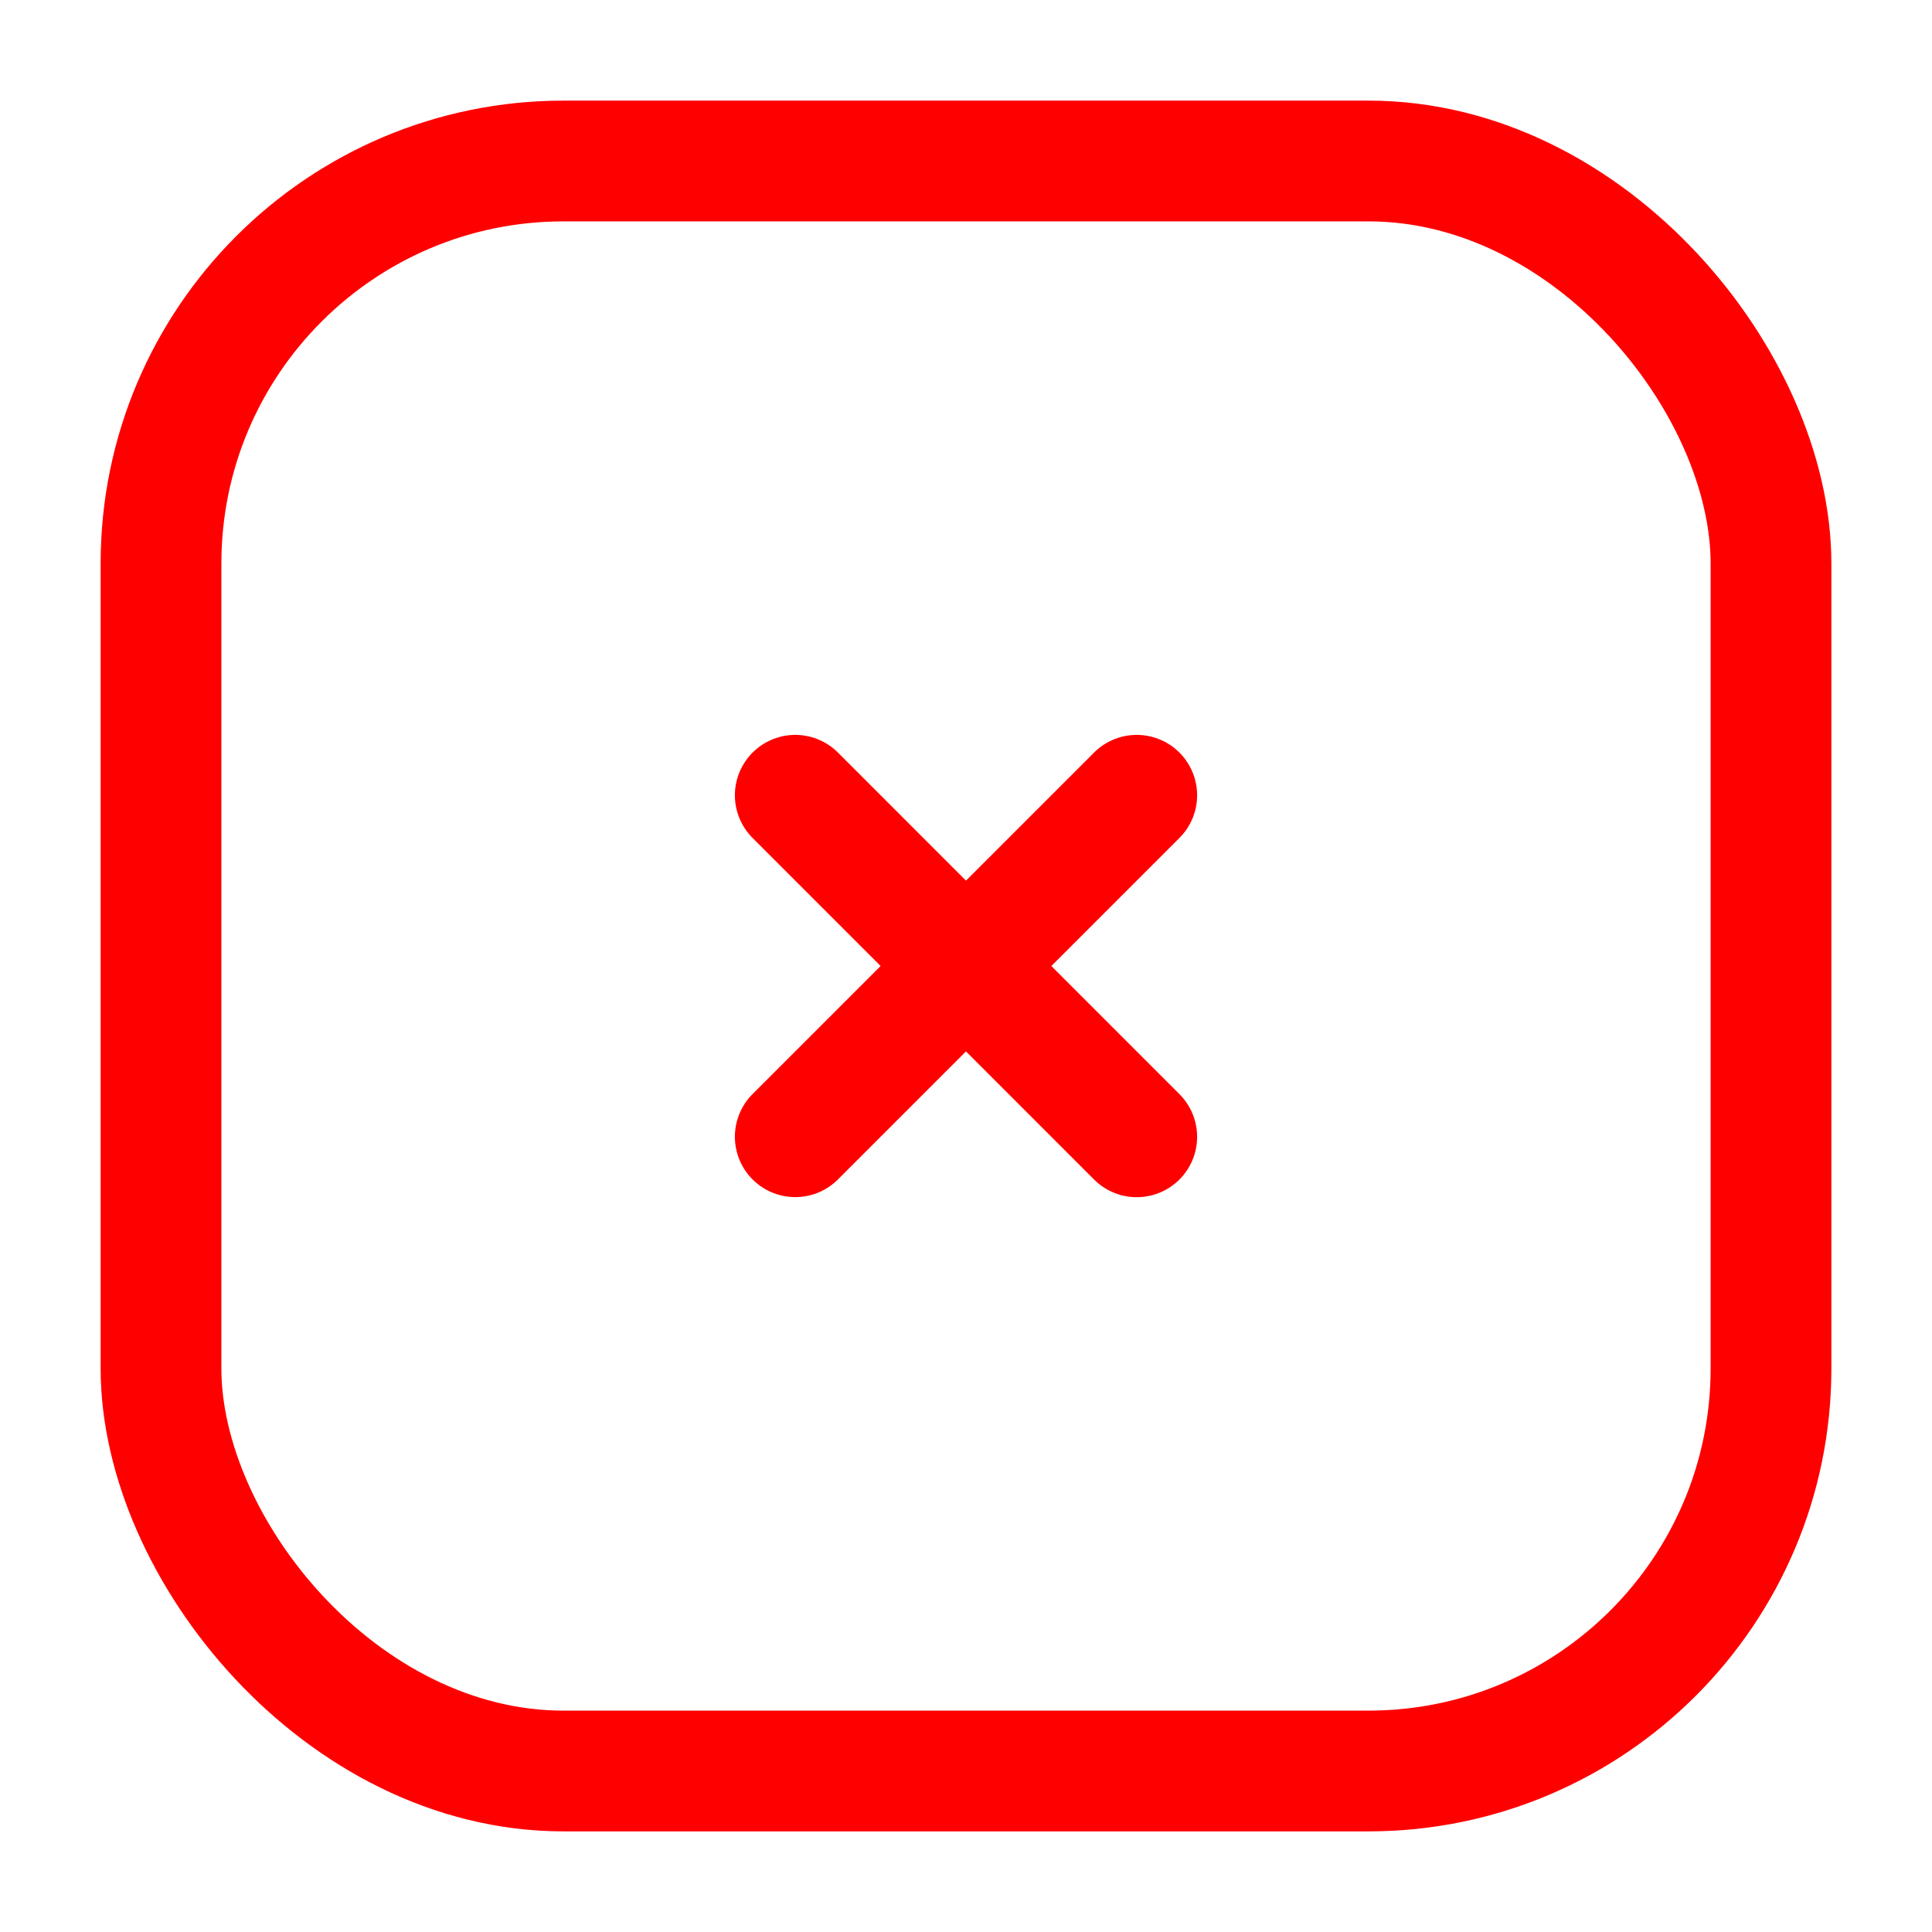 <svg width="24" height="24" viewBox="0 0 24 24" fill="none" xmlns="http://www.w3.org/2000/svg">
<rect x="2" y="2" width="20" height="20" rx="5" stroke="red" stroke-width="1.5"/>
<path d="M9.879 14.121L14.121 9.879" stroke="red" stroke-width="1.5" stroke-linecap="round" stroke-linejoin="round"/>
<path d="M9.879 9.879L14.121 14.122" stroke="red" stroke-width="1.5" stroke-linecap="round" stroke-linejoin="round"/>
</svg>
